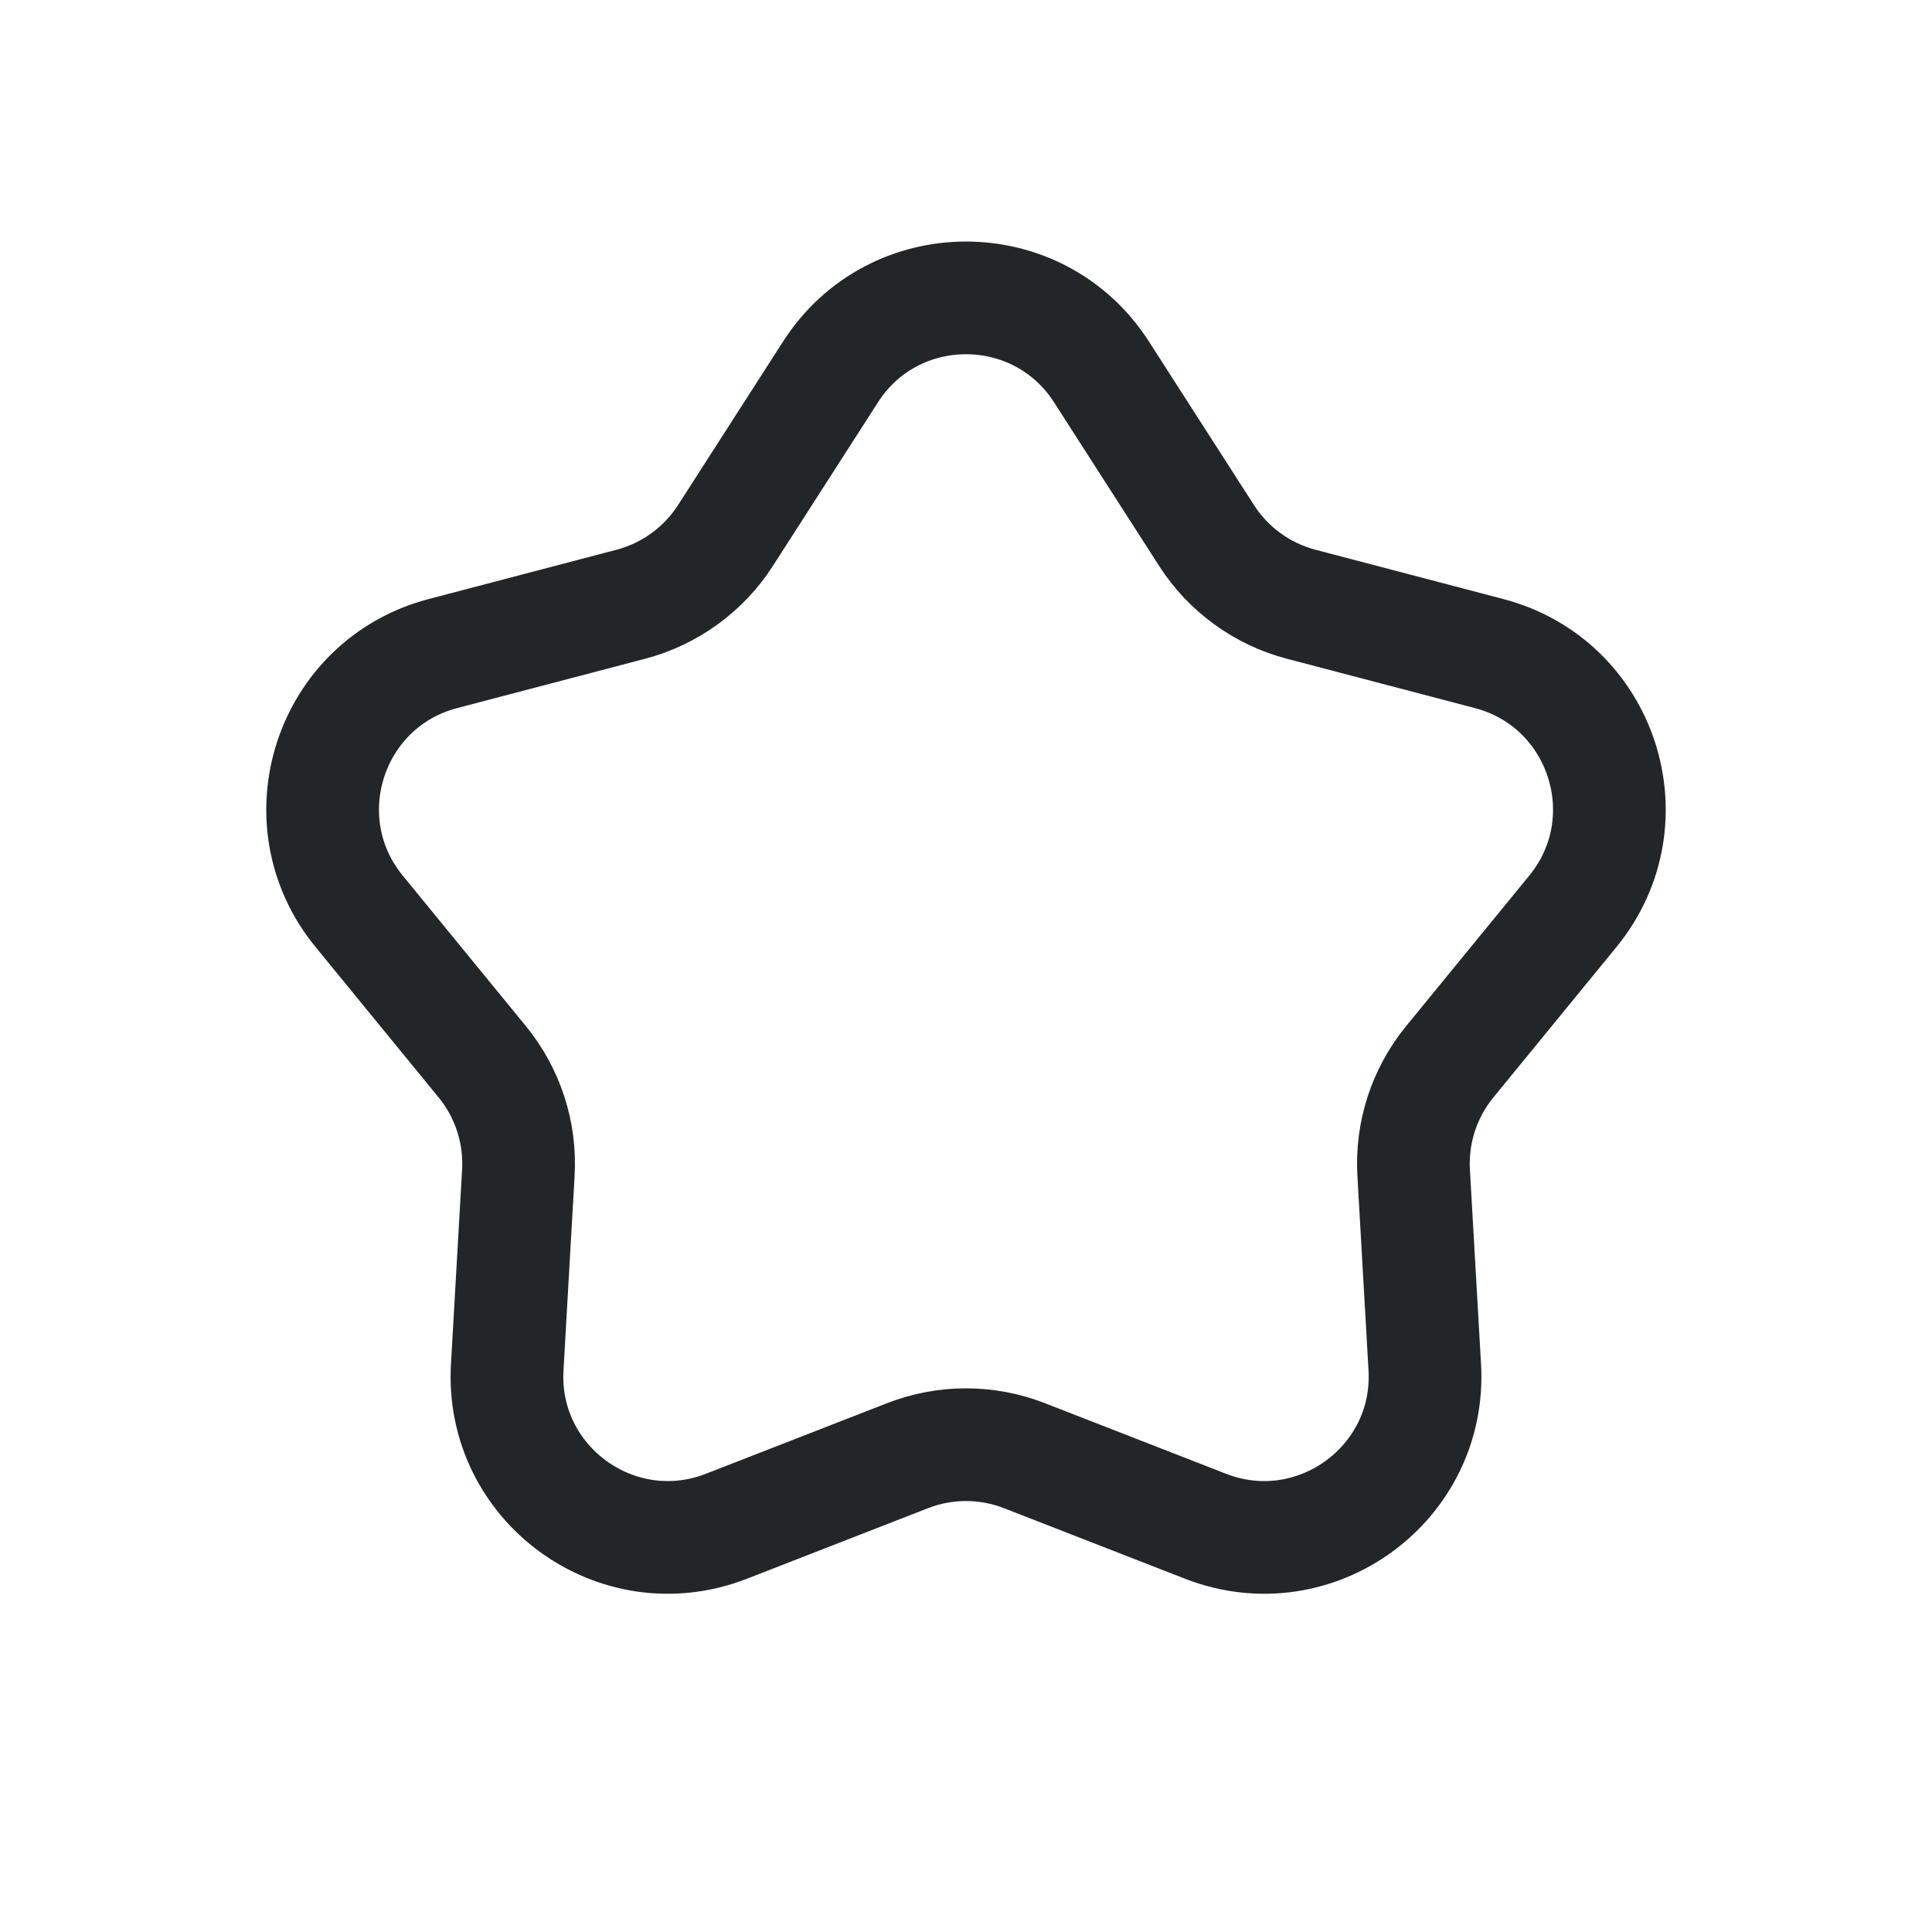 <svg width="24" height="24" viewBox="0 0 24 24" fill="none" xmlns="http://www.w3.org/2000/svg">
<path d="M10.317 4.62C11.104 3.394 12.896 3.394 13.683 4.62L14.988 6.652C15.259 7.074 15.678 7.378 16.163 7.506L18.499 8.119C19.908 8.489 20.461 10.193 19.539 11.32L18.01 13.189C17.692 13.577 17.532 14.07 17.561 14.57L17.699 16.982C17.783 18.436 16.334 19.488 14.976 18.96L12.726 18.083C12.259 17.901 11.741 17.901 11.274 18.083L9.023 18.96C7.666 19.488 6.217 18.436 6.301 16.982L6.439 14.57C6.468 14.07 6.308 13.577 5.99 13.189L4.461 11.32C3.539 10.193 4.092 8.489 5.501 8.119L7.837 7.506C8.322 7.378 8.741 7.074 9.012 6.652L10.317 4.62Z" stroke="#222628" stroke-width="1.4"/>
</svg>
